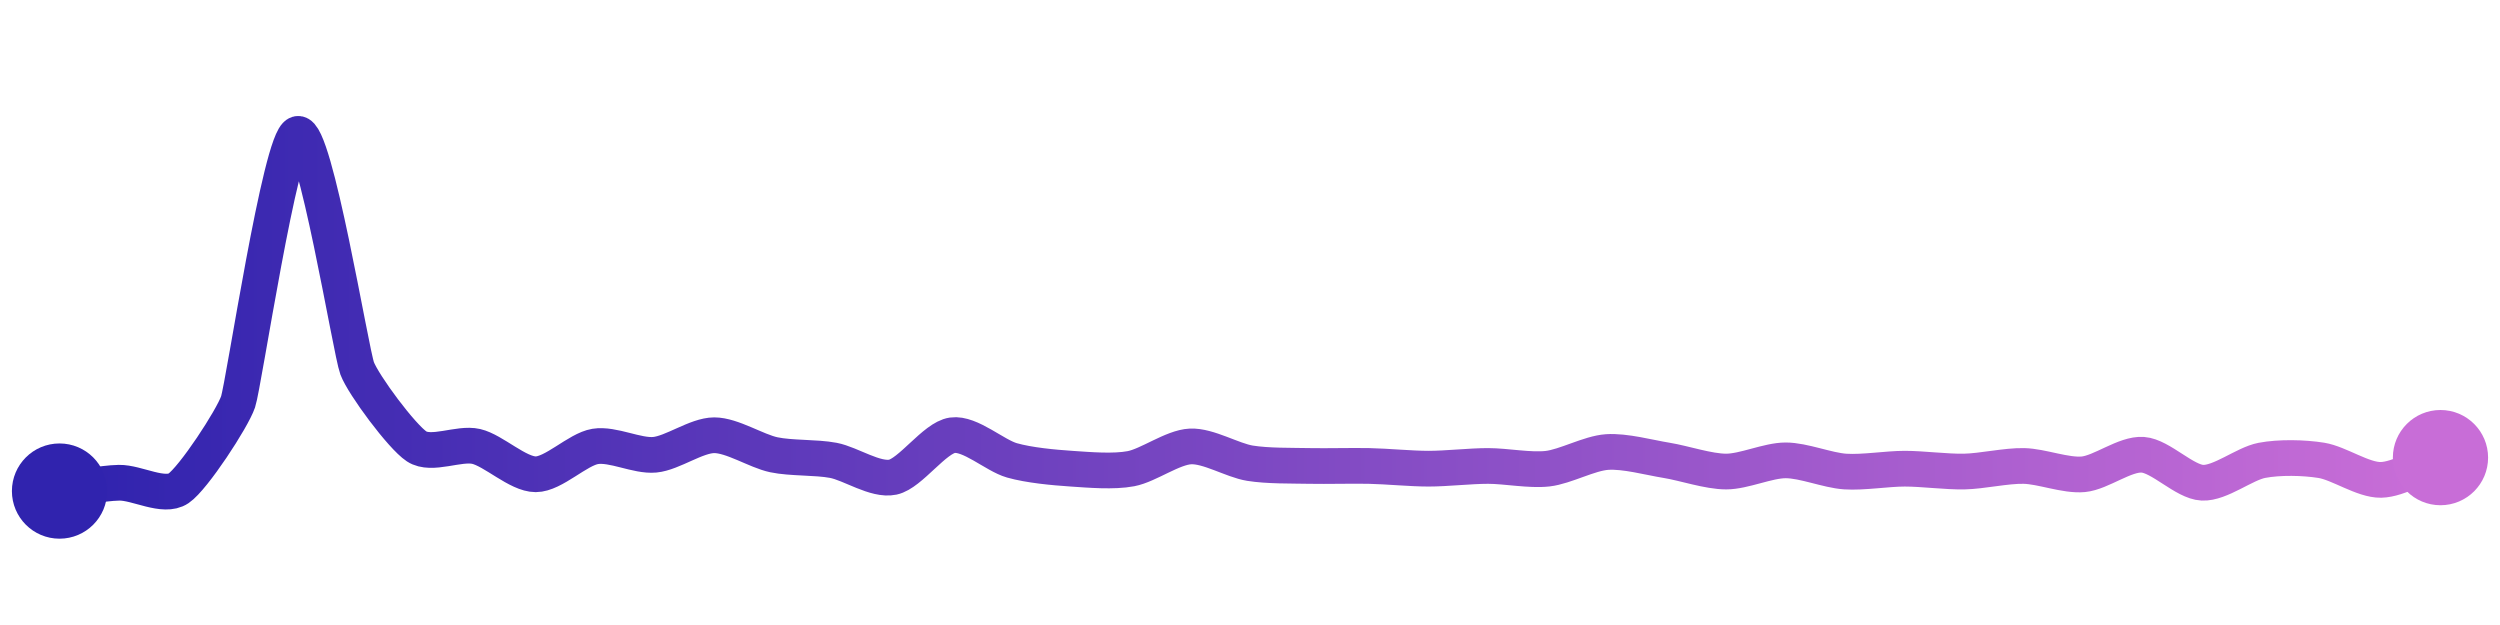 <svg width="200" height="50" viewBox="0 0 210 50" xmlns="http://www.w3.org/2000/svg">
    <defs>
        <linearGradient x1="0%" y1="0%" x2="100%" y2="0%" id="a">
            <stop stop-color="#3023AE" offset="0%"/>
            <stop stop-color="#C86DD7" offset="100%"/>
        </linearGradient>
    </defs>
    <path stroke="url(#a)"
          stroke-width="3"
          stroke-linejoin="round"
          stroke-linecap="round"
          d="M5 40 C 6.49 39.79, 8.5 39.33, 10 39.3 S 13.76 40.61, 15 39.77 S 19.52 33.92, 20 32.5 S 23.56 10.41, 25 10 S 29.47 28.29, 30 29.69 S 33.75 35.43, 35 36.25 S 38.54 35.91, 40 36.25 S 43.5 38.59, 45 38.59 S 48.52 36.49, 50 36.25 S 53.51 37.09, 55 36.95 S 58.5 35.31, 60 35.31 S 63.53 36.64, 65 36.95 S 68.53 37.14, 70 37.42 S 73.53 39.14, 75 38.83 S 78.51 35.52, 80 35.31 S 83.56 37.01, 85 37.42 S 88.5 38.02, 90 38.12 S 93.53 38.4, 95 38.12 S 98.5 36.32, 100 36.25 S 103.52 37.42, 105 37.66 S 108.5 37.86, 110 37.89 S 113.5 37.86, 115 37.89 S 118.5 38.12, 120 38.12 S 123.5 37.89, 125 37.89 S 128.51 38.29, 130 38.12 S 133.5 36.82, 135 36.72 S 138.52 37.18, 140 37.42 S 143.5 38.36, 145 38.36 S 148.5 37.42, 150 37.42 S 153.5 38.26, 155 38.36 S 158.5 38.12, 160 38.12 S 163.5 38.39, 165 38.36 S 168.5 37.86, 170 37.89 S 173.51 38.73, 175 38.59 S 178.5 36.84, 180 36.95 S 183.5 39.23, 185 39.3 S 188.53 37.7, 190 37.42 S 193.52 37.18, 195 37.42 S 198.5 39.09, 200 39.06 S 203.6 37.72, 205 37.19"
          fill="none"/>
    <circle r="4" cx="5" cy="40" fill="#3023AE"/>
    <circle r="4" cx="205" cy="37.19" fill="#C86DD7"/>      
</svg>
